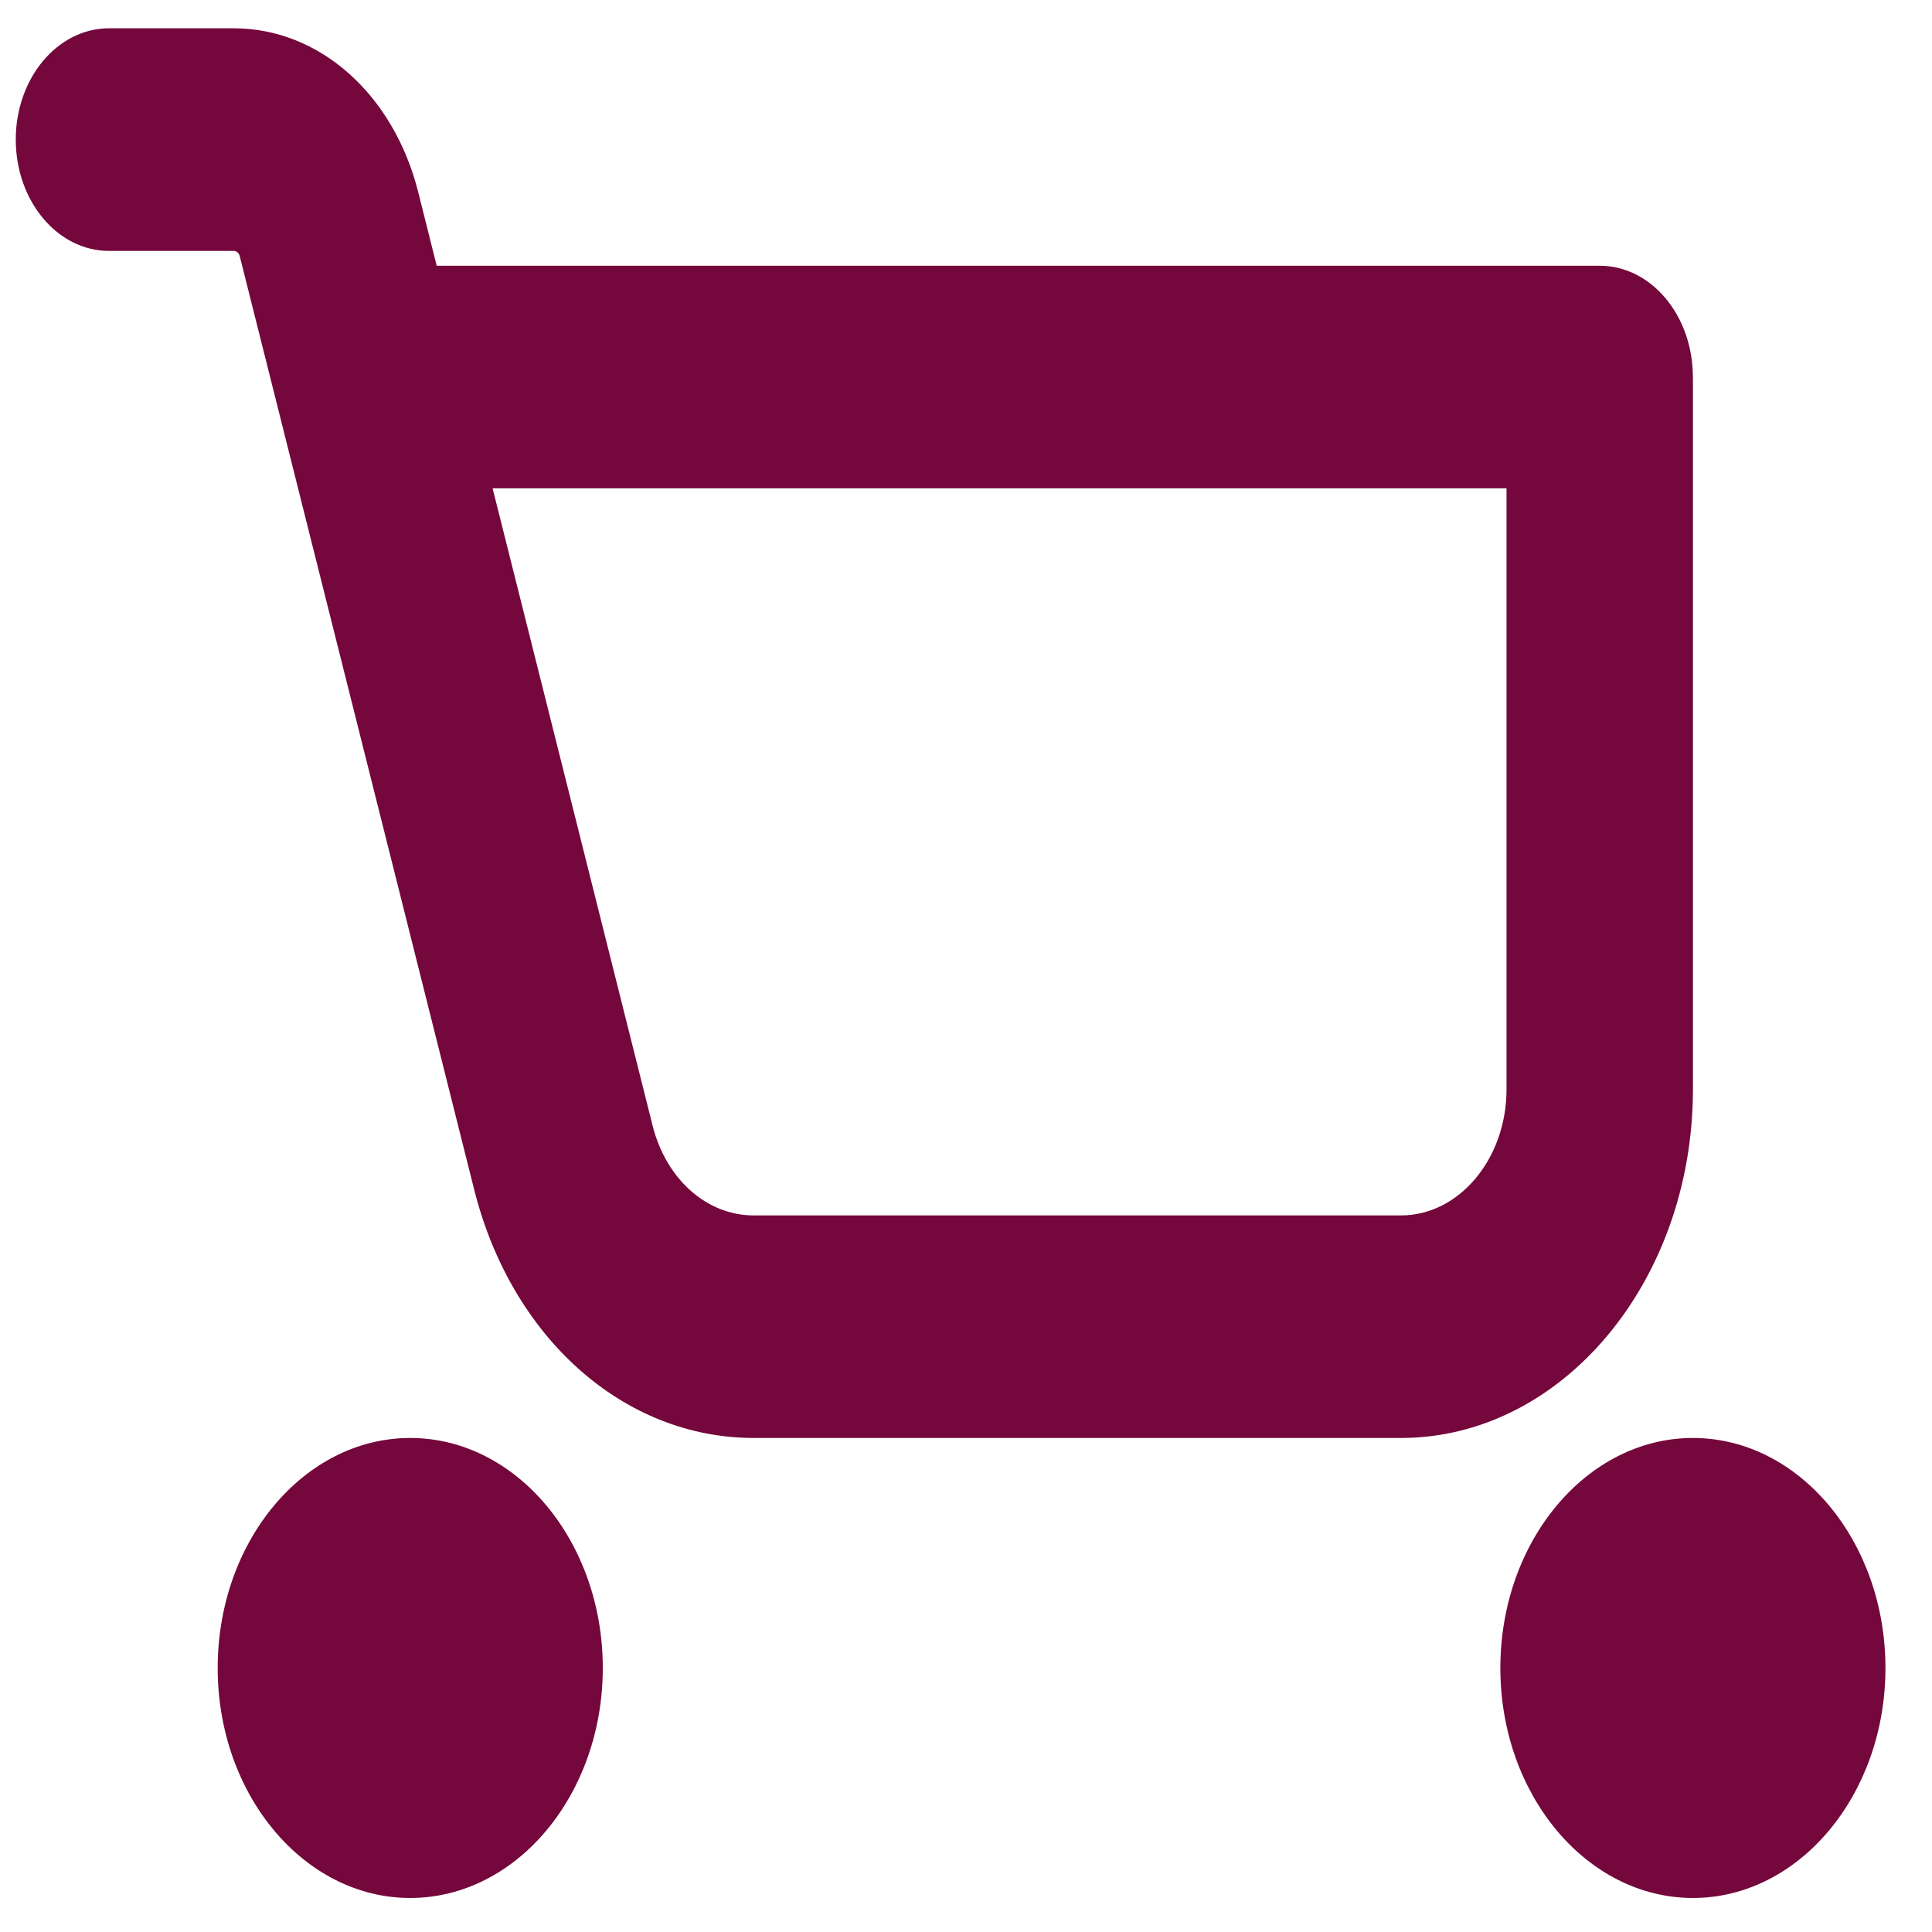 <svg width="31" height="31" viewBox="0 0 31 31" fill="none" xmlns="http://www.w3.org/2000/svg">
<path d="M27.164 23.073C25.46 23.073 24.074 24.729 24.074 26.764C24.074 28.799 25.46 30.454 27.164 30.454C28.867 30.454 30.253 28.799 30.253 26.764C30.253 24.729 28.867 23.073 27.164 23.073Z" fill="#74073B"/>
<path d="M27.163 6.049C27.163 5.063 26.494 4.264 25.668 4.264H7.007L6.711 3.084C6.315 1.511 5.126 0.454 3.751 0.454H1.748C0.923 0.454 0.253 1.254 0.253 2.24C0.253 3.226 0.923 4.026 1.748 4.026H3.751C3.796 4.026 3.834 4.06 3.847 4.11L7.608 19.086C8.207 21.471 10.01 23.073 12.095 23.073H22.479C25.062 23.073 27.164 20.563 27.164 17.478V6.049H27.163ZM24.173 17.478C24.173 18.594 23.413 19.502 22.479 19.502H12.094C11.34 19.502 10.688 18.922 10.471 18.06L7.904 7.835H24.173V17.478Z" fill="#74073B"/>
<path d="M6.582 23.073C4.879 23.073 3.493 24.729 3.493 26.764C3.493 28.799 4.879 30.454 6.582 30.454C8.286 30.454 9.672 28.799 9.672 26.764C9.672 24.729 8.286 23.073 6.582 23.073Z" fill="#74073B"/>
</svg>

